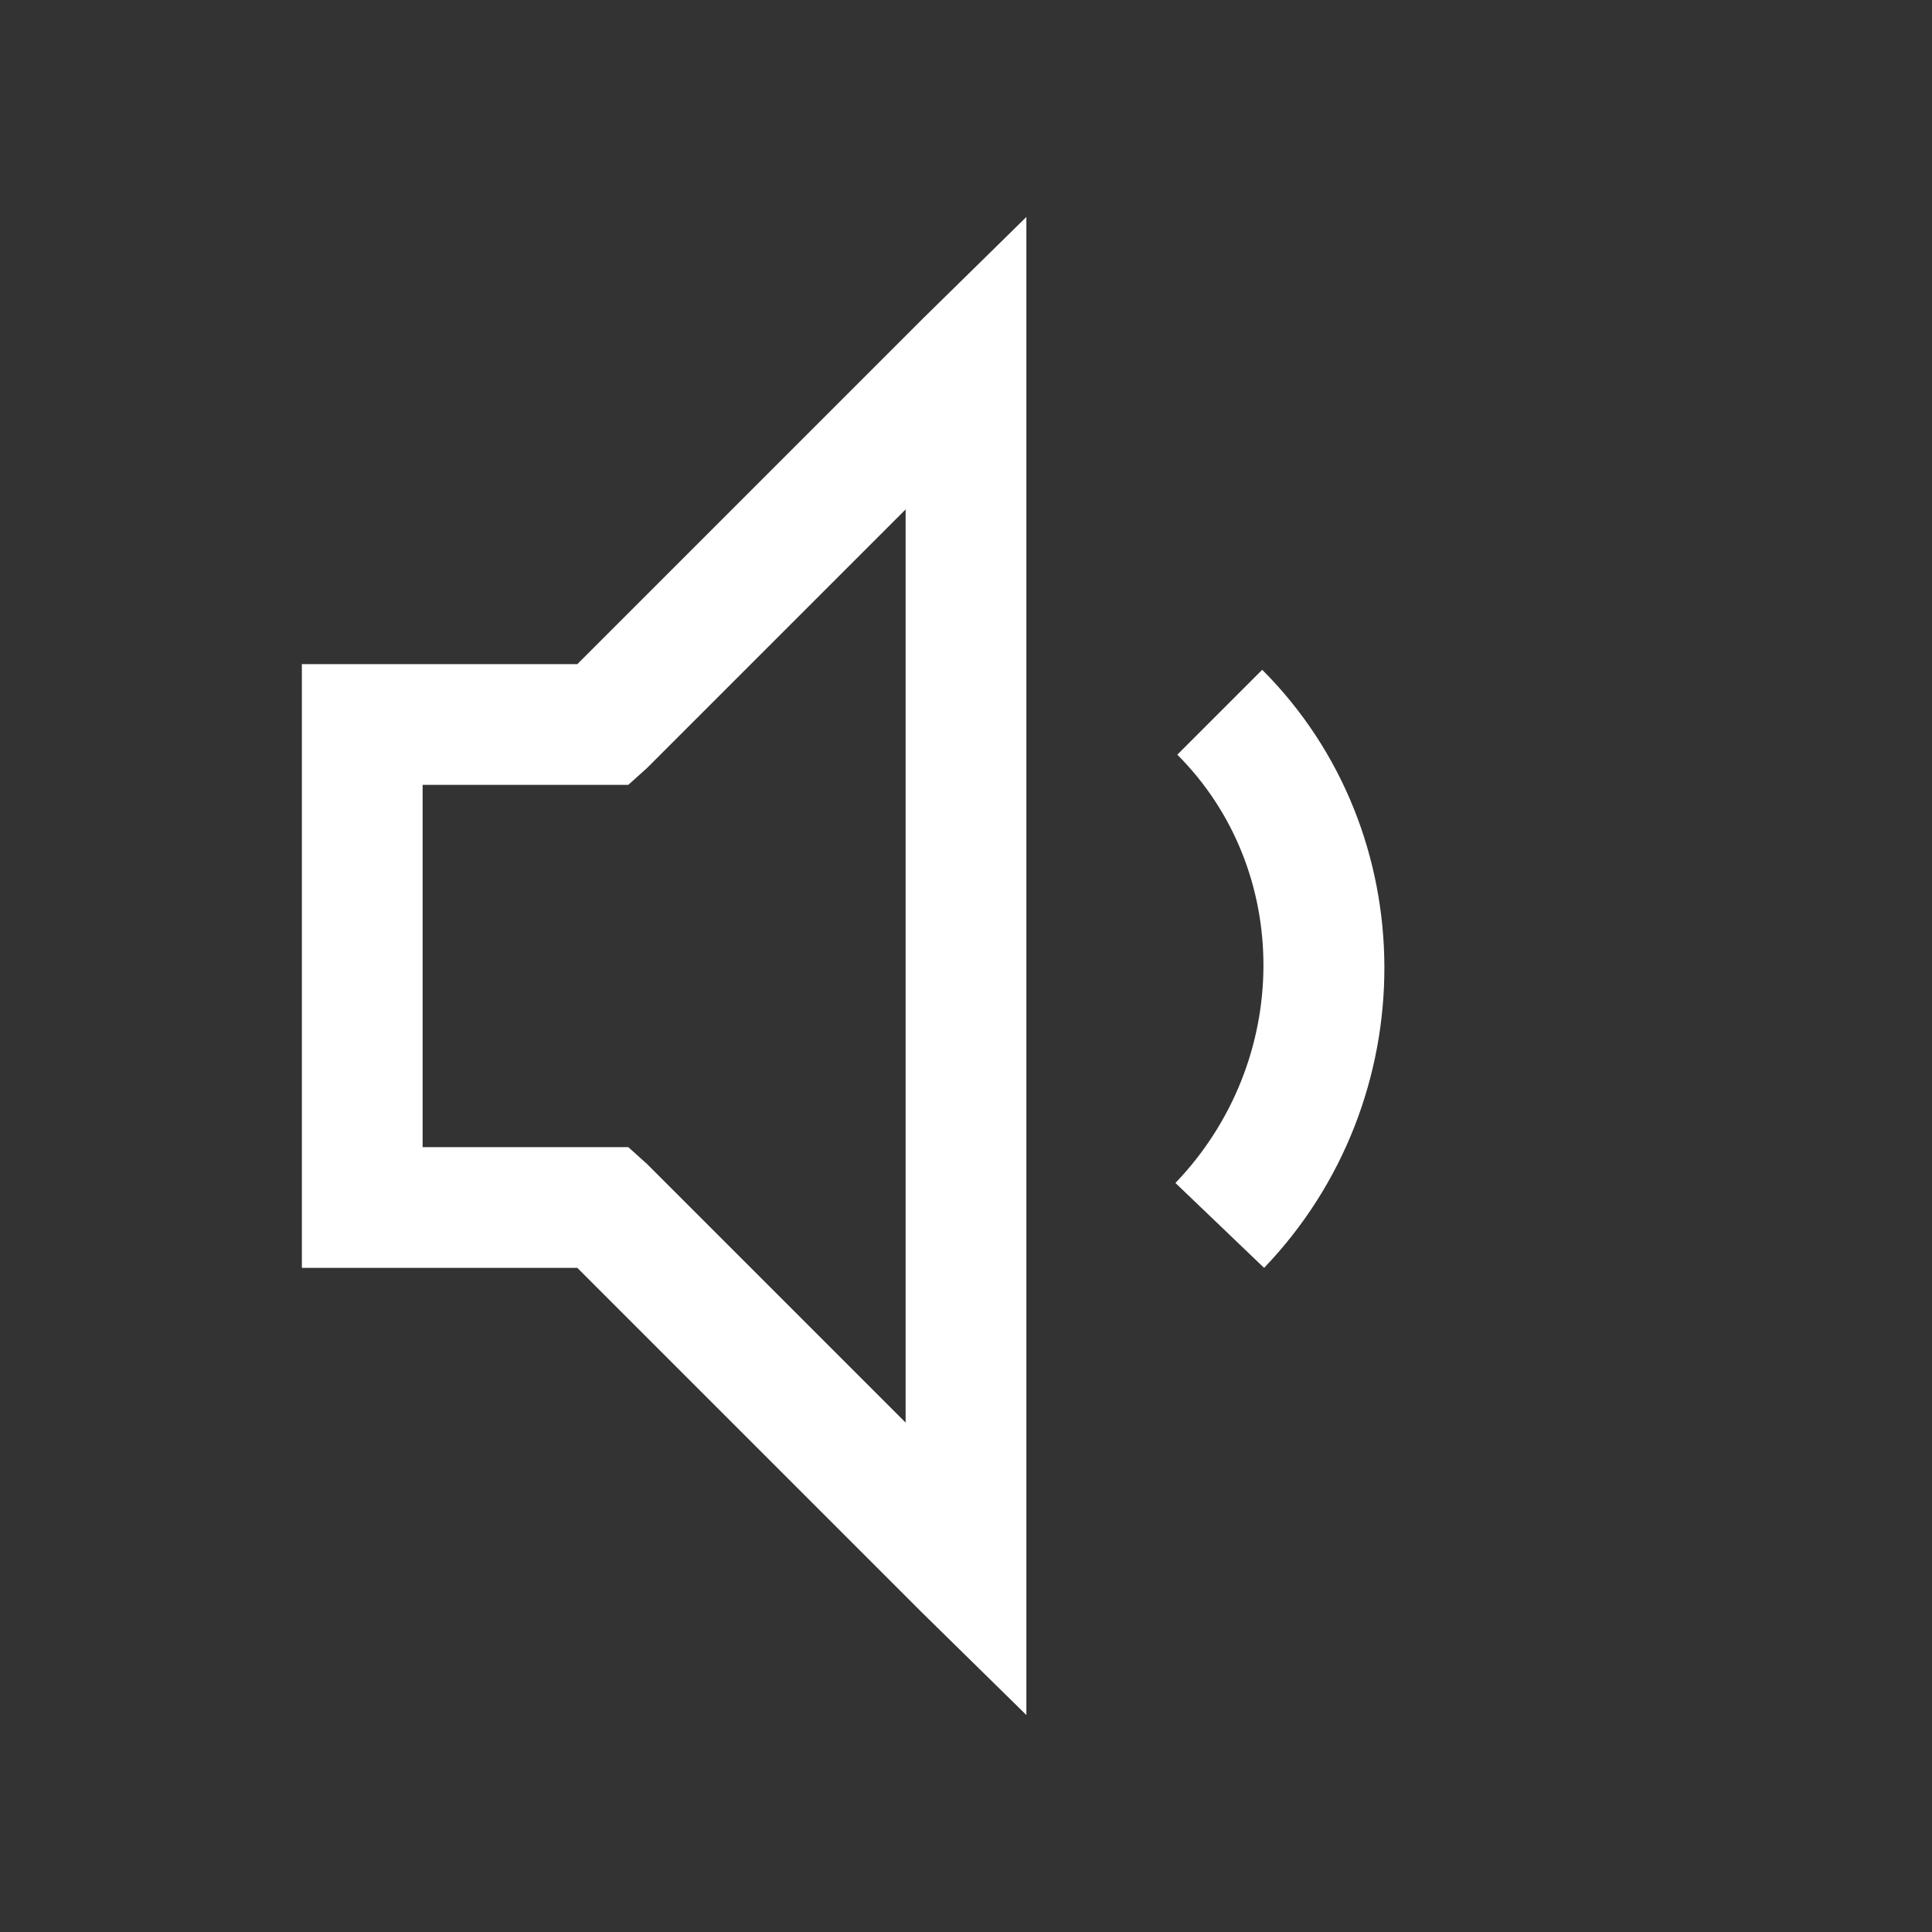 <svg viewBox="0 0 512 512" xmlns="http://www.w3.org/2000/svg" fill="#fff"><rect x="0" y="0" width="512" height="512" fill="#333333" stroke="none"/><path d="M272 57.5v397l-27.5-27L153 336H80V176h73l91.5-91.5zM240 135l-68.5 68.5-5 4.5H112v96h54.5l5 4.5L240 377V135zm94.5 42.5c43.03 43.03 43.138 114.01.5 158.5l-23.5-22.5c30.963-32.31 31.07-82.93.5-113.5z"/></svg>